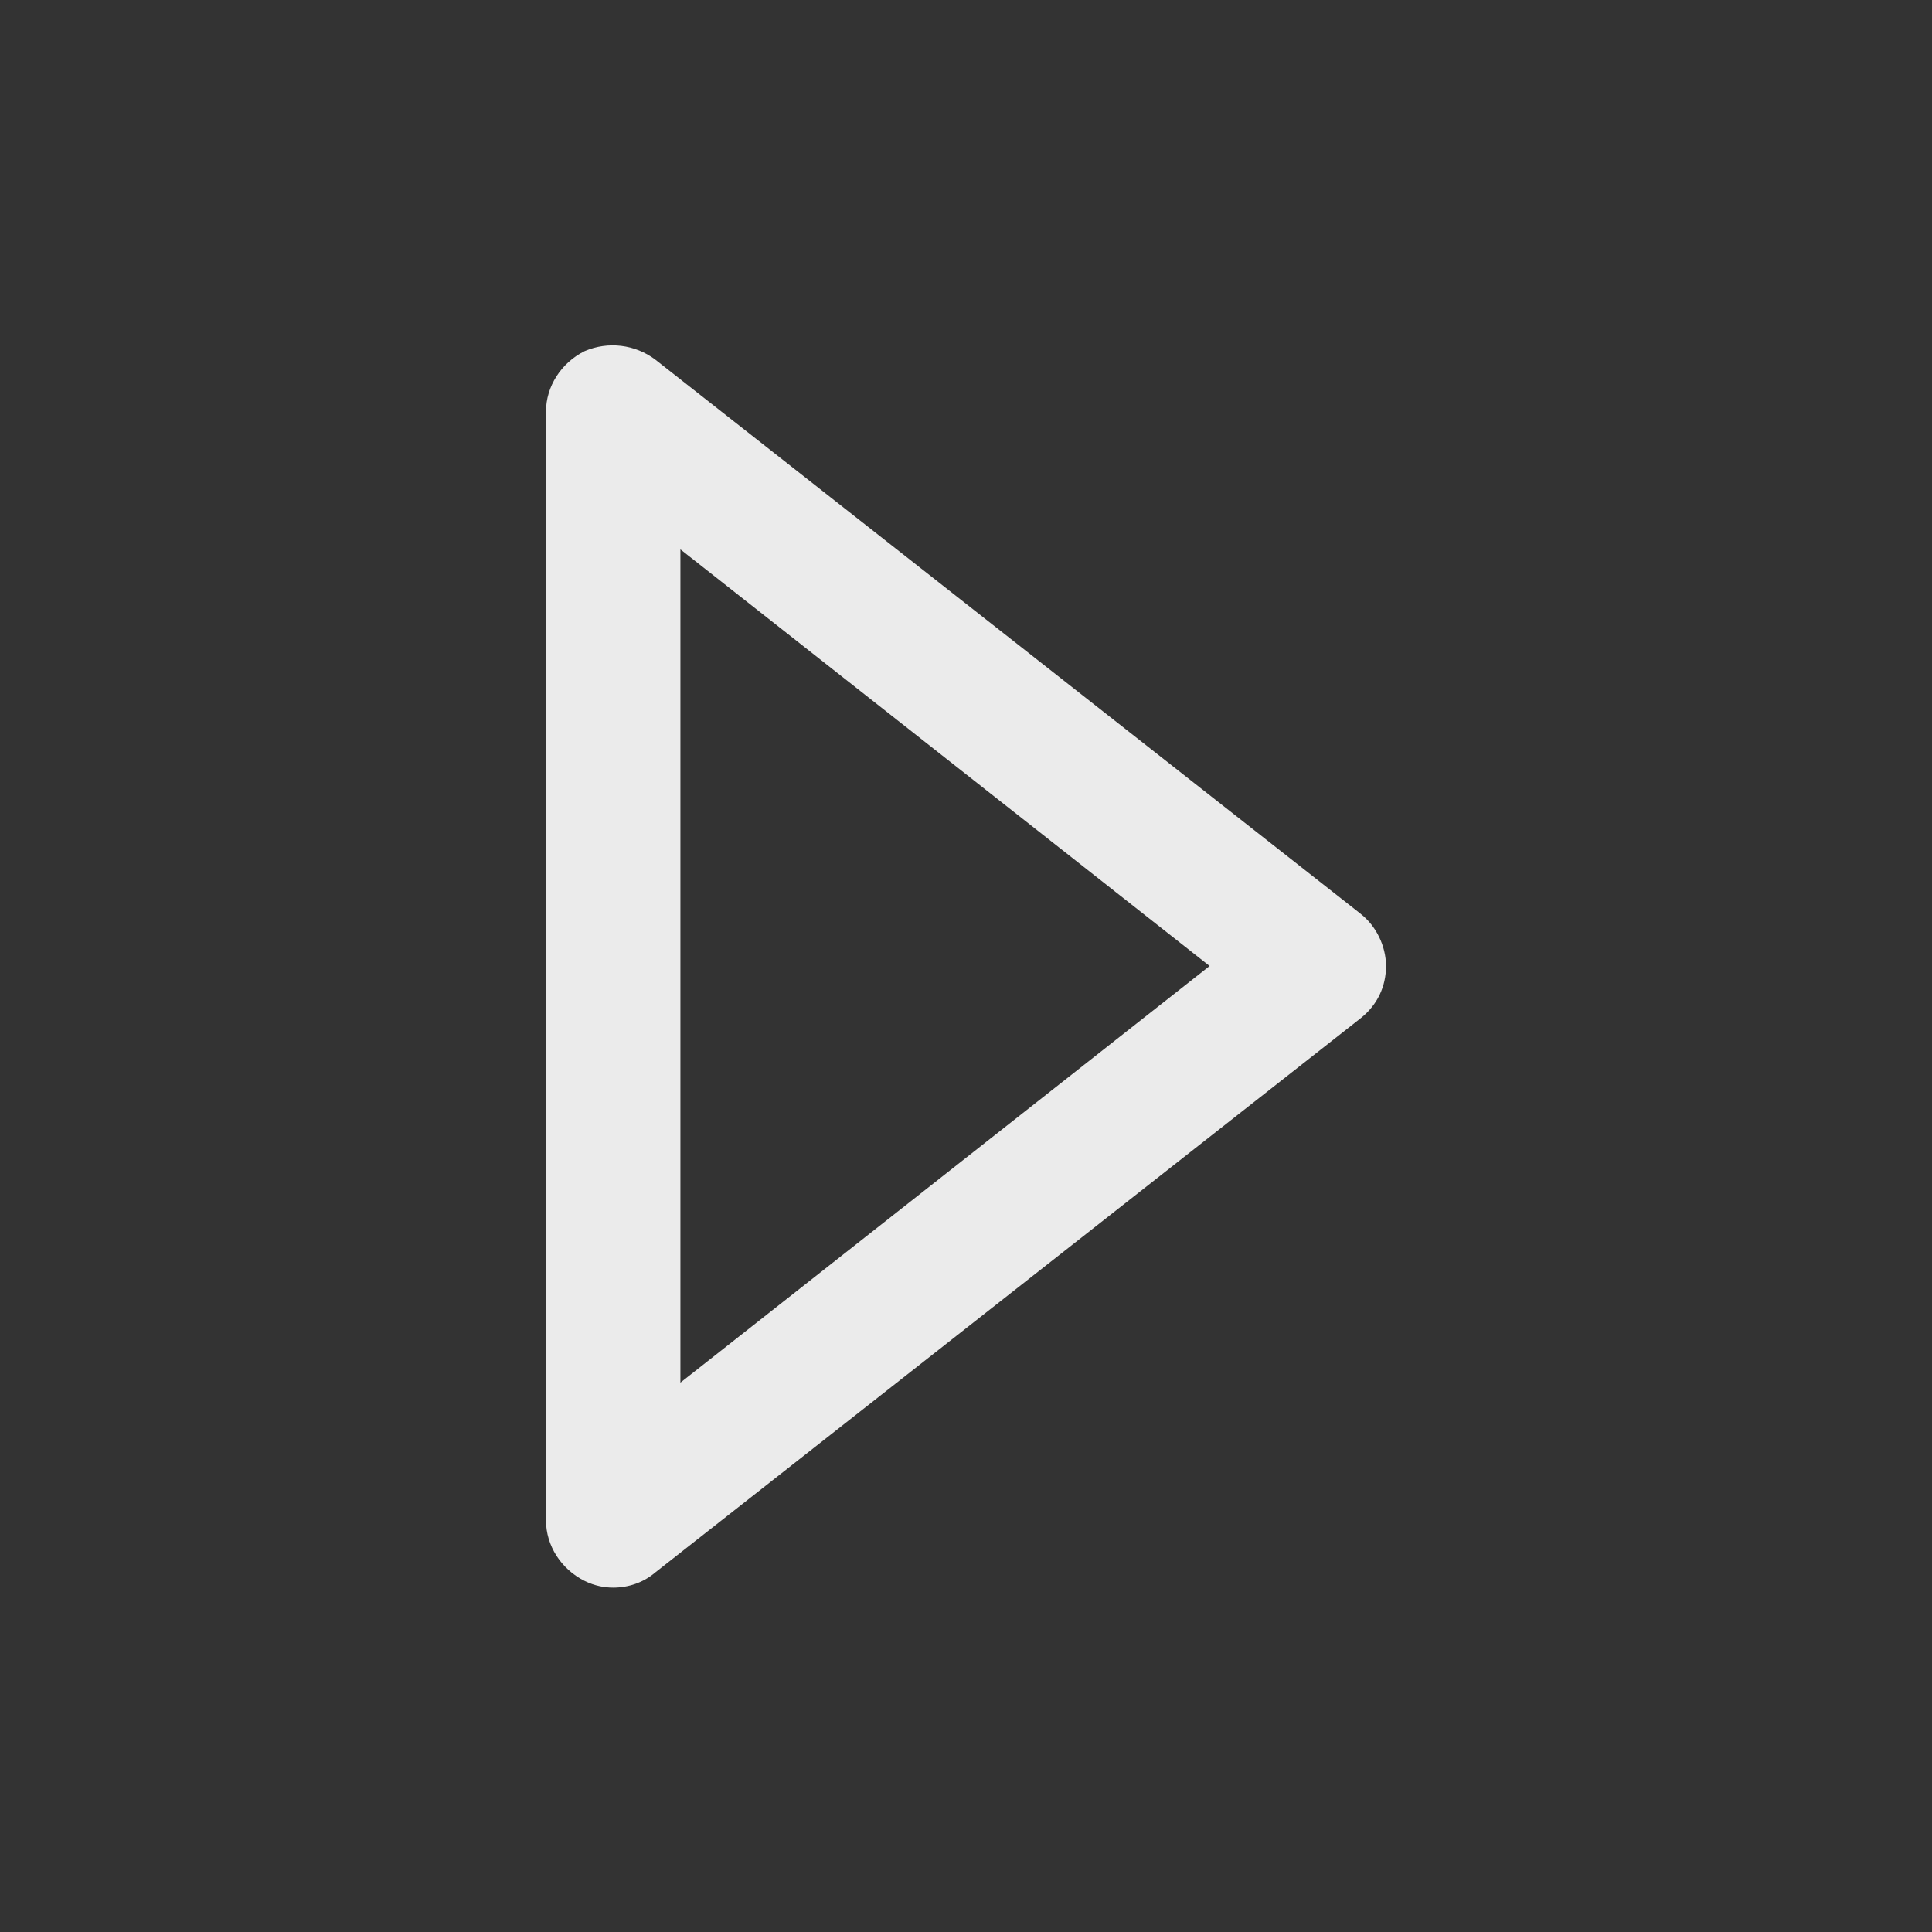<!-- Generated by IcoMoon.io -->
<svg version="1.1" xmlns="http://www.w3.org/2000/svg" width="40" height="40" viewBox="0 0 40 40">
<rect x="0" y="0" width="40" height="40" fill="#333333" stroke="none"/>
<title>di-media-play</title>
<path fill="#ebebeb" d="M28.174 18.922l-14.609-11.478c-0.417-0.313-0.974-0.383-1.461-0.174-0.487 0.243-0.8 0.73-0.8 1.252v22.957c0 0.522 0.313 1.009 0.8 1.252 0.209 0.104 0.417 0.139 0.591 0.139 0.313 0 0.626-0.104 0.87-0.313l14.609-11.478c0.348-0.278 0.522-0.661 0.522-1.078s-0.209-0.835-0.522-1.078zM14.087 28.626v-17.252l10.957 8.626-10.957 8.626z"></path>
</svg>
